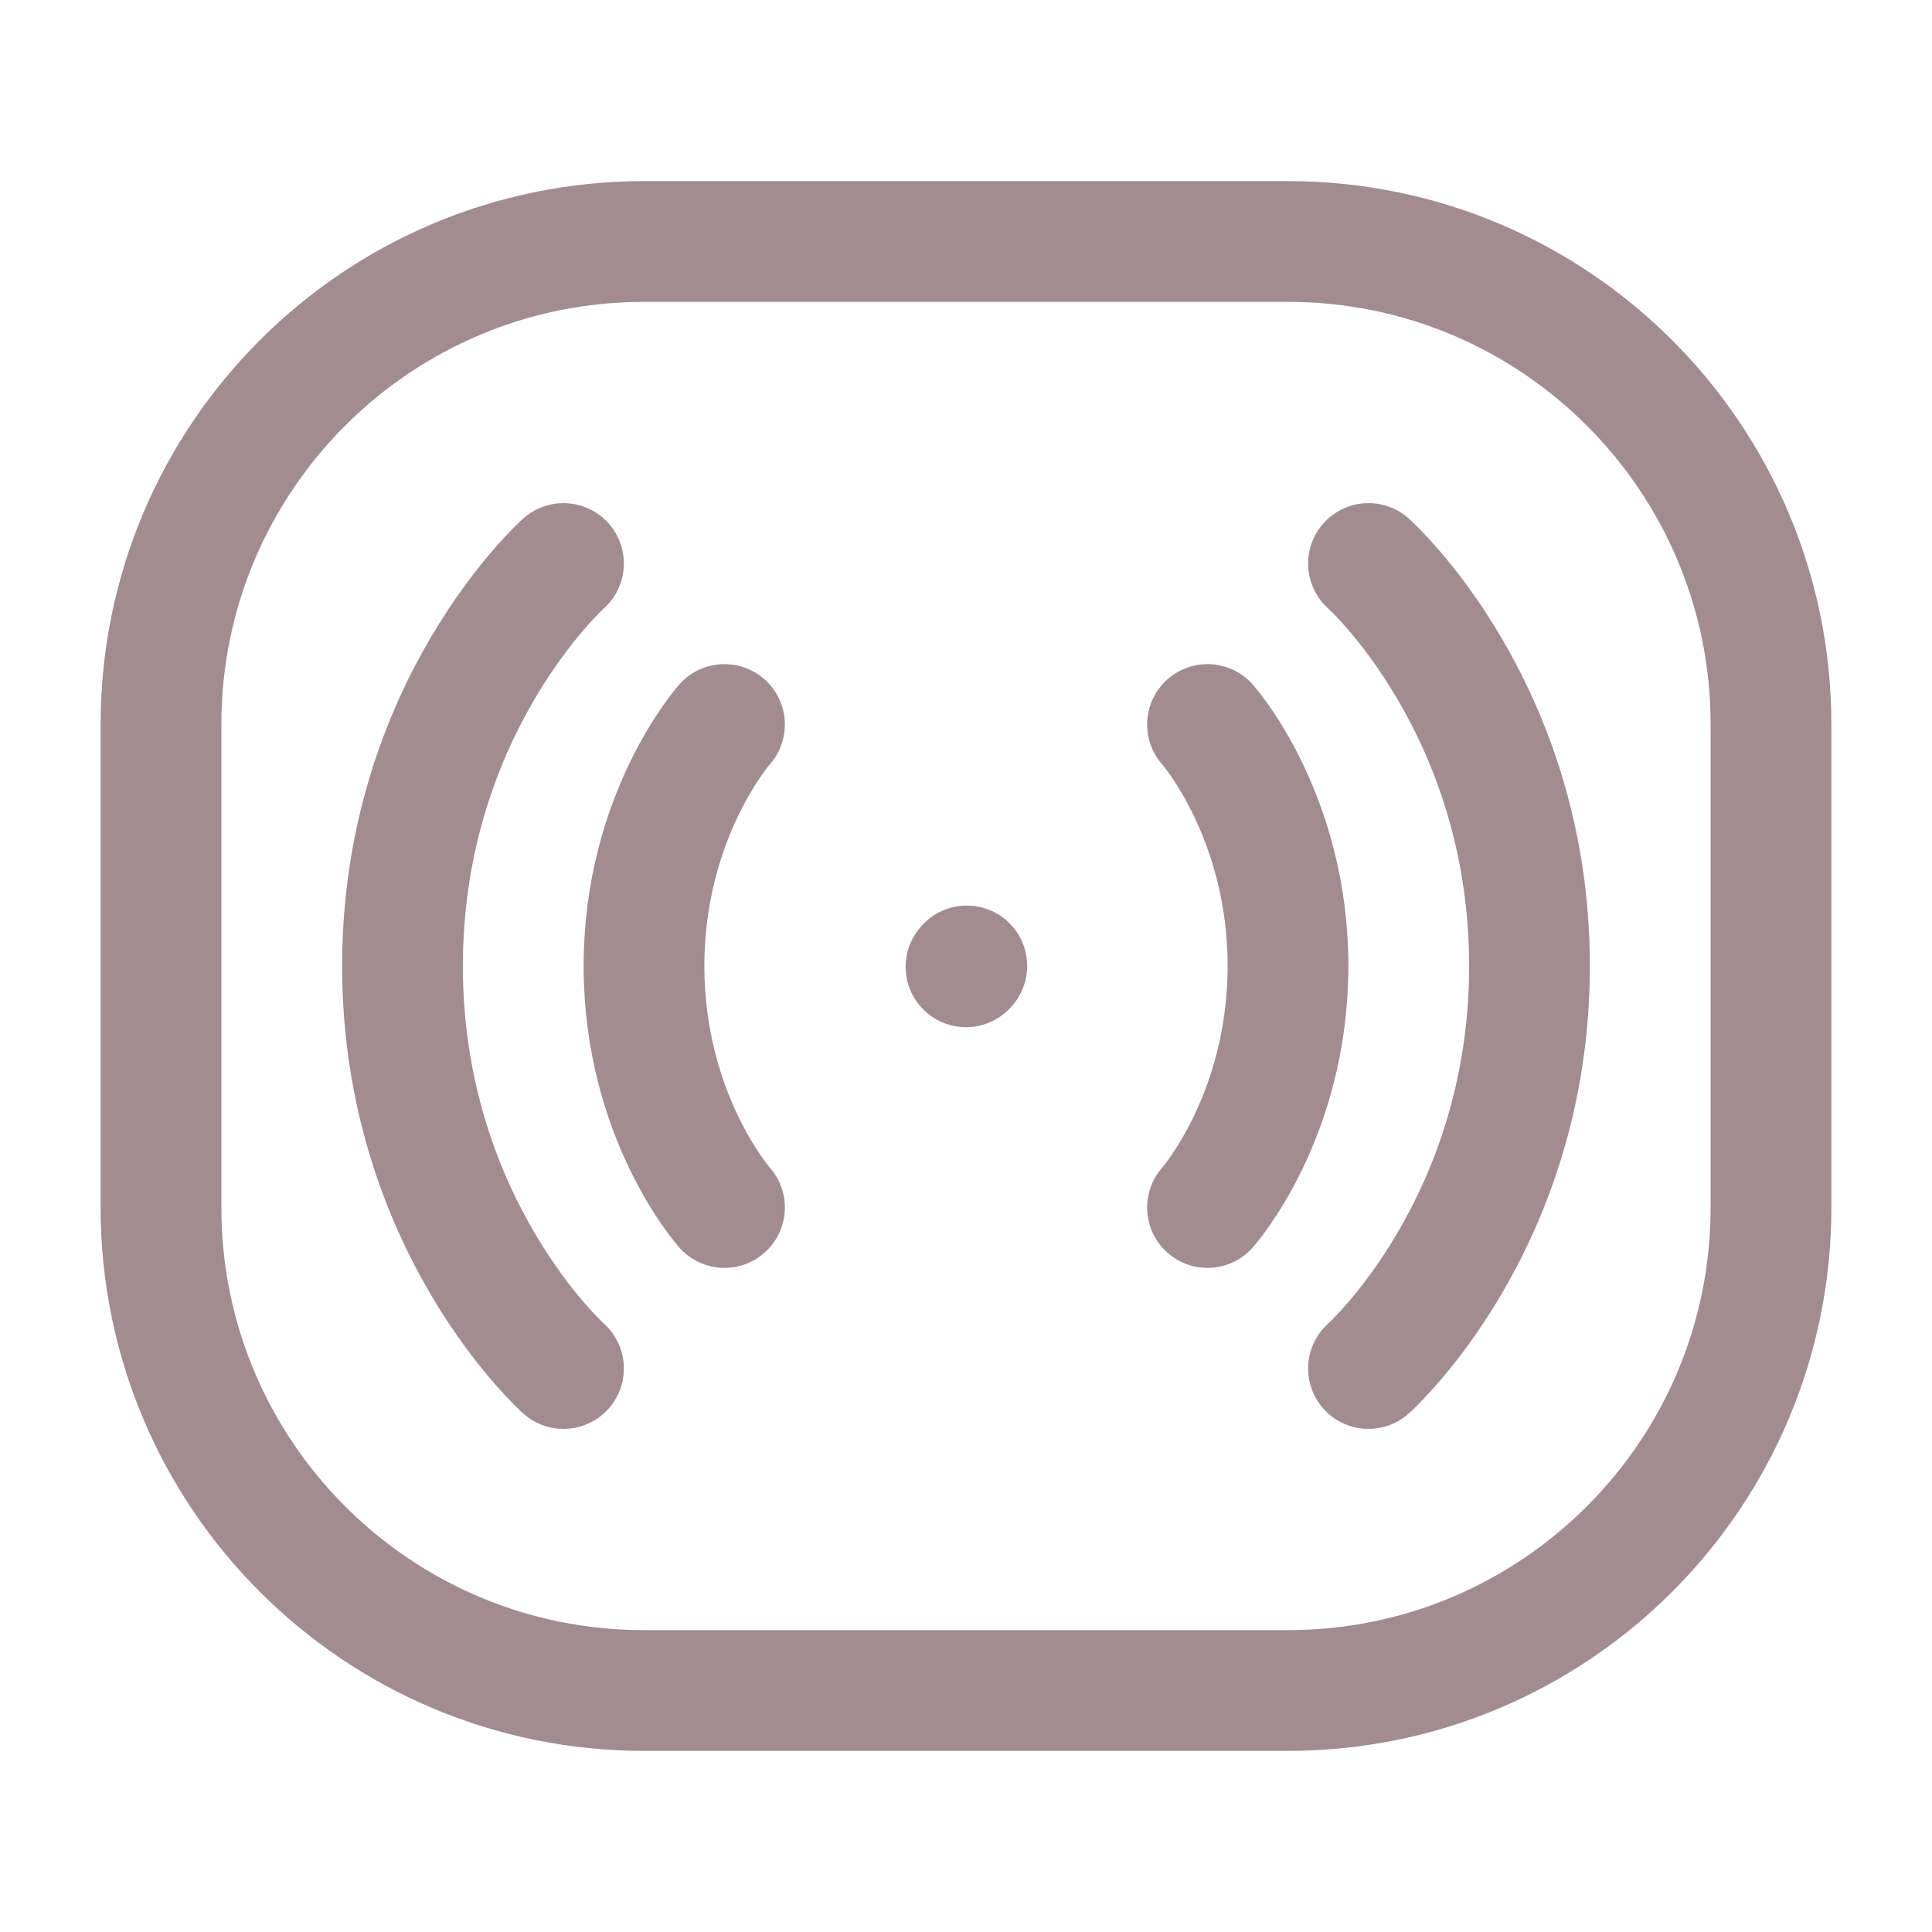 <svg width="24" height="24" viewBox="0 0 24 24" fill="none" xmlns="http://www.w3.org/2000/svg">
<path d="M2 15V9C2 5.686 4.686 3 8 3H16C19.314 3 22 5.686 22 9V15C22 18.314 19.314 21 16 21H8C4.686 21 2 18.314 2 15Z" stroke="#A28C91" stroke-width="1.5"/>
<path d="M15 9C15 9 16 10.125 16 12C16 13.875 15 15 15 15" stroke="#A28C91" stroke-width="1.5" stroke-linecap="round" stroke-linejoin="round"/>
<path d="M12 12.01L12.01 11.999" stroke="#A28C91" stroke-width="1.5" stroke-linecap="round" stroke-linejoin="round"/>
<path d="M17 7C17 7 19 8.786 19 12C19 15.214 17 17 17 17" stroke="#A28C91" stroke-width="1.5" stroke-linecap="round" stroke-linejoin="round"/>
<path d="M9 9C9 9 8 10.125 8 12C8 13.875 9 15 9 15" stroke="#A28C91" stroke-width="1.5" stroke-linecap="round" stroke-linejoin="round"/>
<path d="M7 7C7 7 5 8.786 5 12C5 15.214 7 17 7 17" stroke="#A28C91" stroke-width="1.5" stroke-linecap="round" stroke-linejoin="round"/>
</svg>

